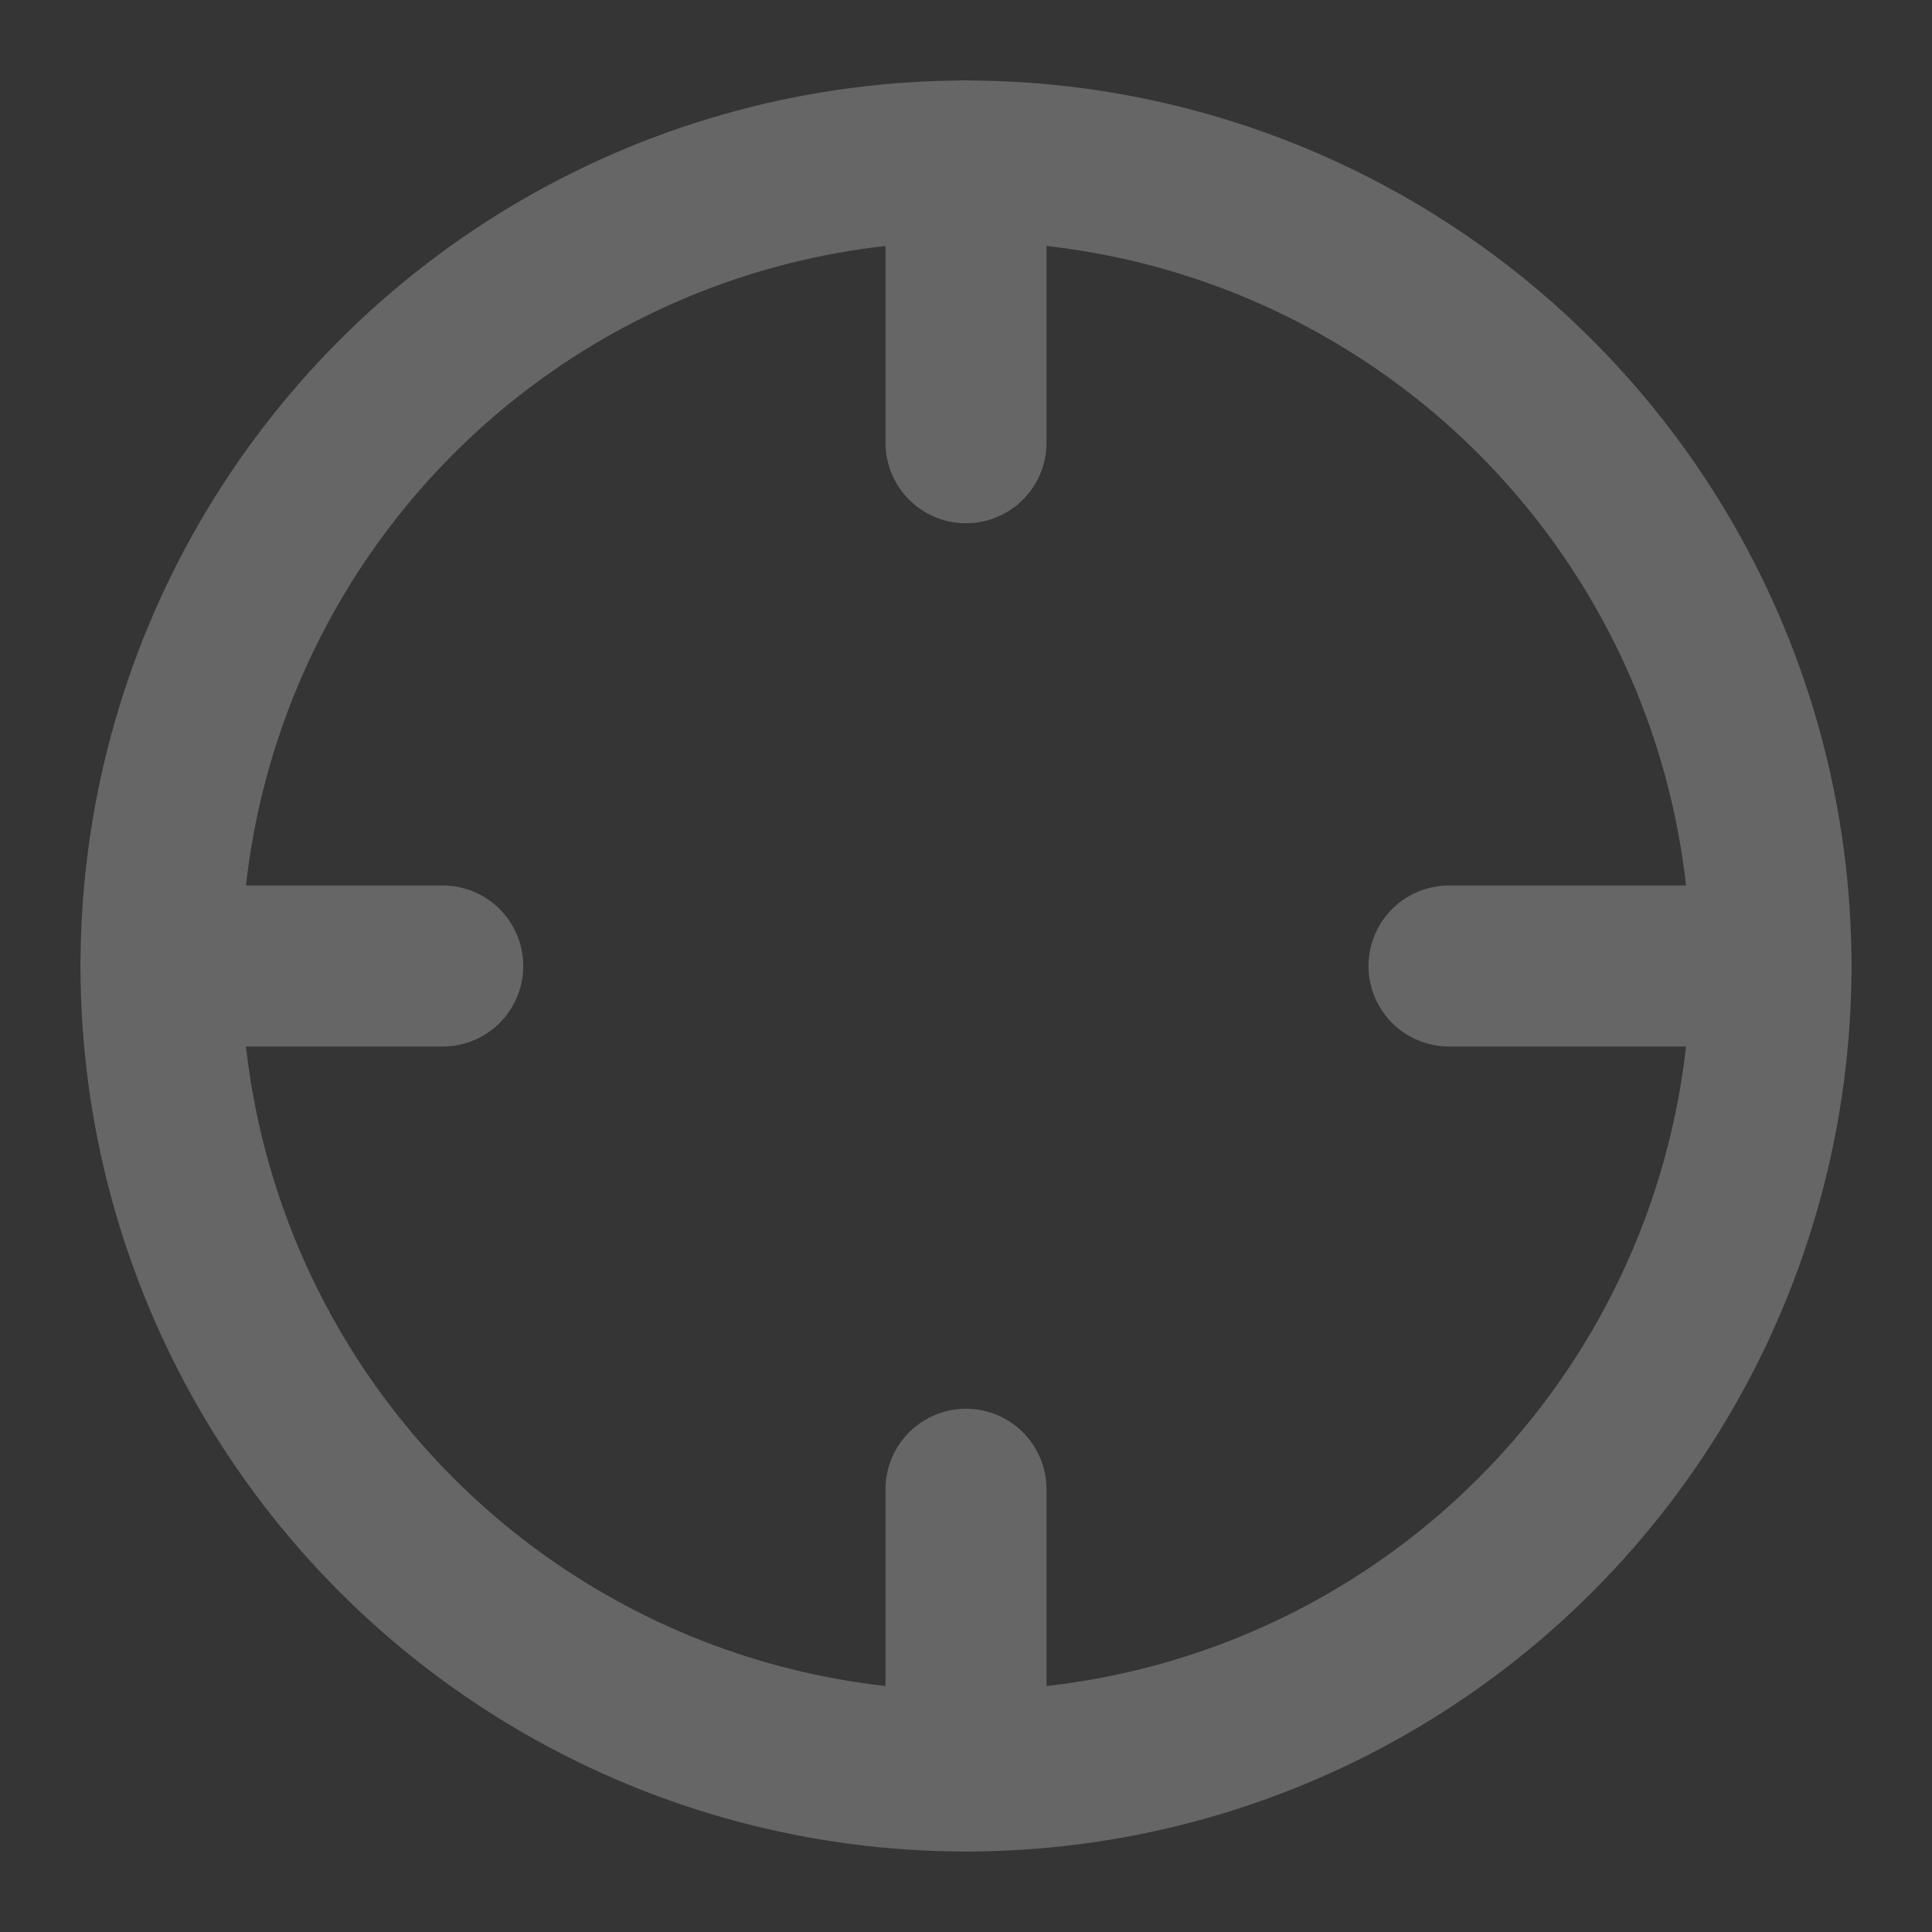<?xml version="1.0" encoding="UTF-8"?><svg width="48" height="48" viewBox="0 0 48 48" fill="none" xmlns="http://www.w3.org/2000/svg"><rect x="0" y="0" width="48" height="48" fill="#333333" stroke="none"/><rect width="48" height="48" fill="white" fill-opacity="0.01"/><circle cx="24" cy="24" r="20" stroke="#666666" stroke-width="4" stroke-linecap="round" stroke-linejoin="bevel"/><path fill-rule="evenodd" clip-rule="evenodd" d="M24 37V44V37Z" fill="#666666"/><path d="M24 37V44" stroke="#666666" stroke-width="4" stroke-linecap="round" stroke-linejoin="bevel"/><path fill-rule="evenodd" clip-rule="evenodd" d="M36 24H44H36Z" fill="#666666"/><path d="M36 24H44" stroke="#666666" stroke-width="4" stroke-linecap="round" stroke-linejoin="bevel"/><path fill-rule="evenodd" clip-rule="evenodd" d="M4 24H11H4Z" fill="#666666"/><path d="M4 24H11" stroke="#666666" stroke-width="4" stroke-linecap="round" stroke-linejoin="bevel"/><path fill-rule="evenodd" clip-rule="evenodd" d="M24 11V4V11Z" fill="#666666"/><path d="M24 11V4" stroke="#666666" stroke-width="4" stroke-linecap="round" stroke-linejoin="bevel"/></svg>